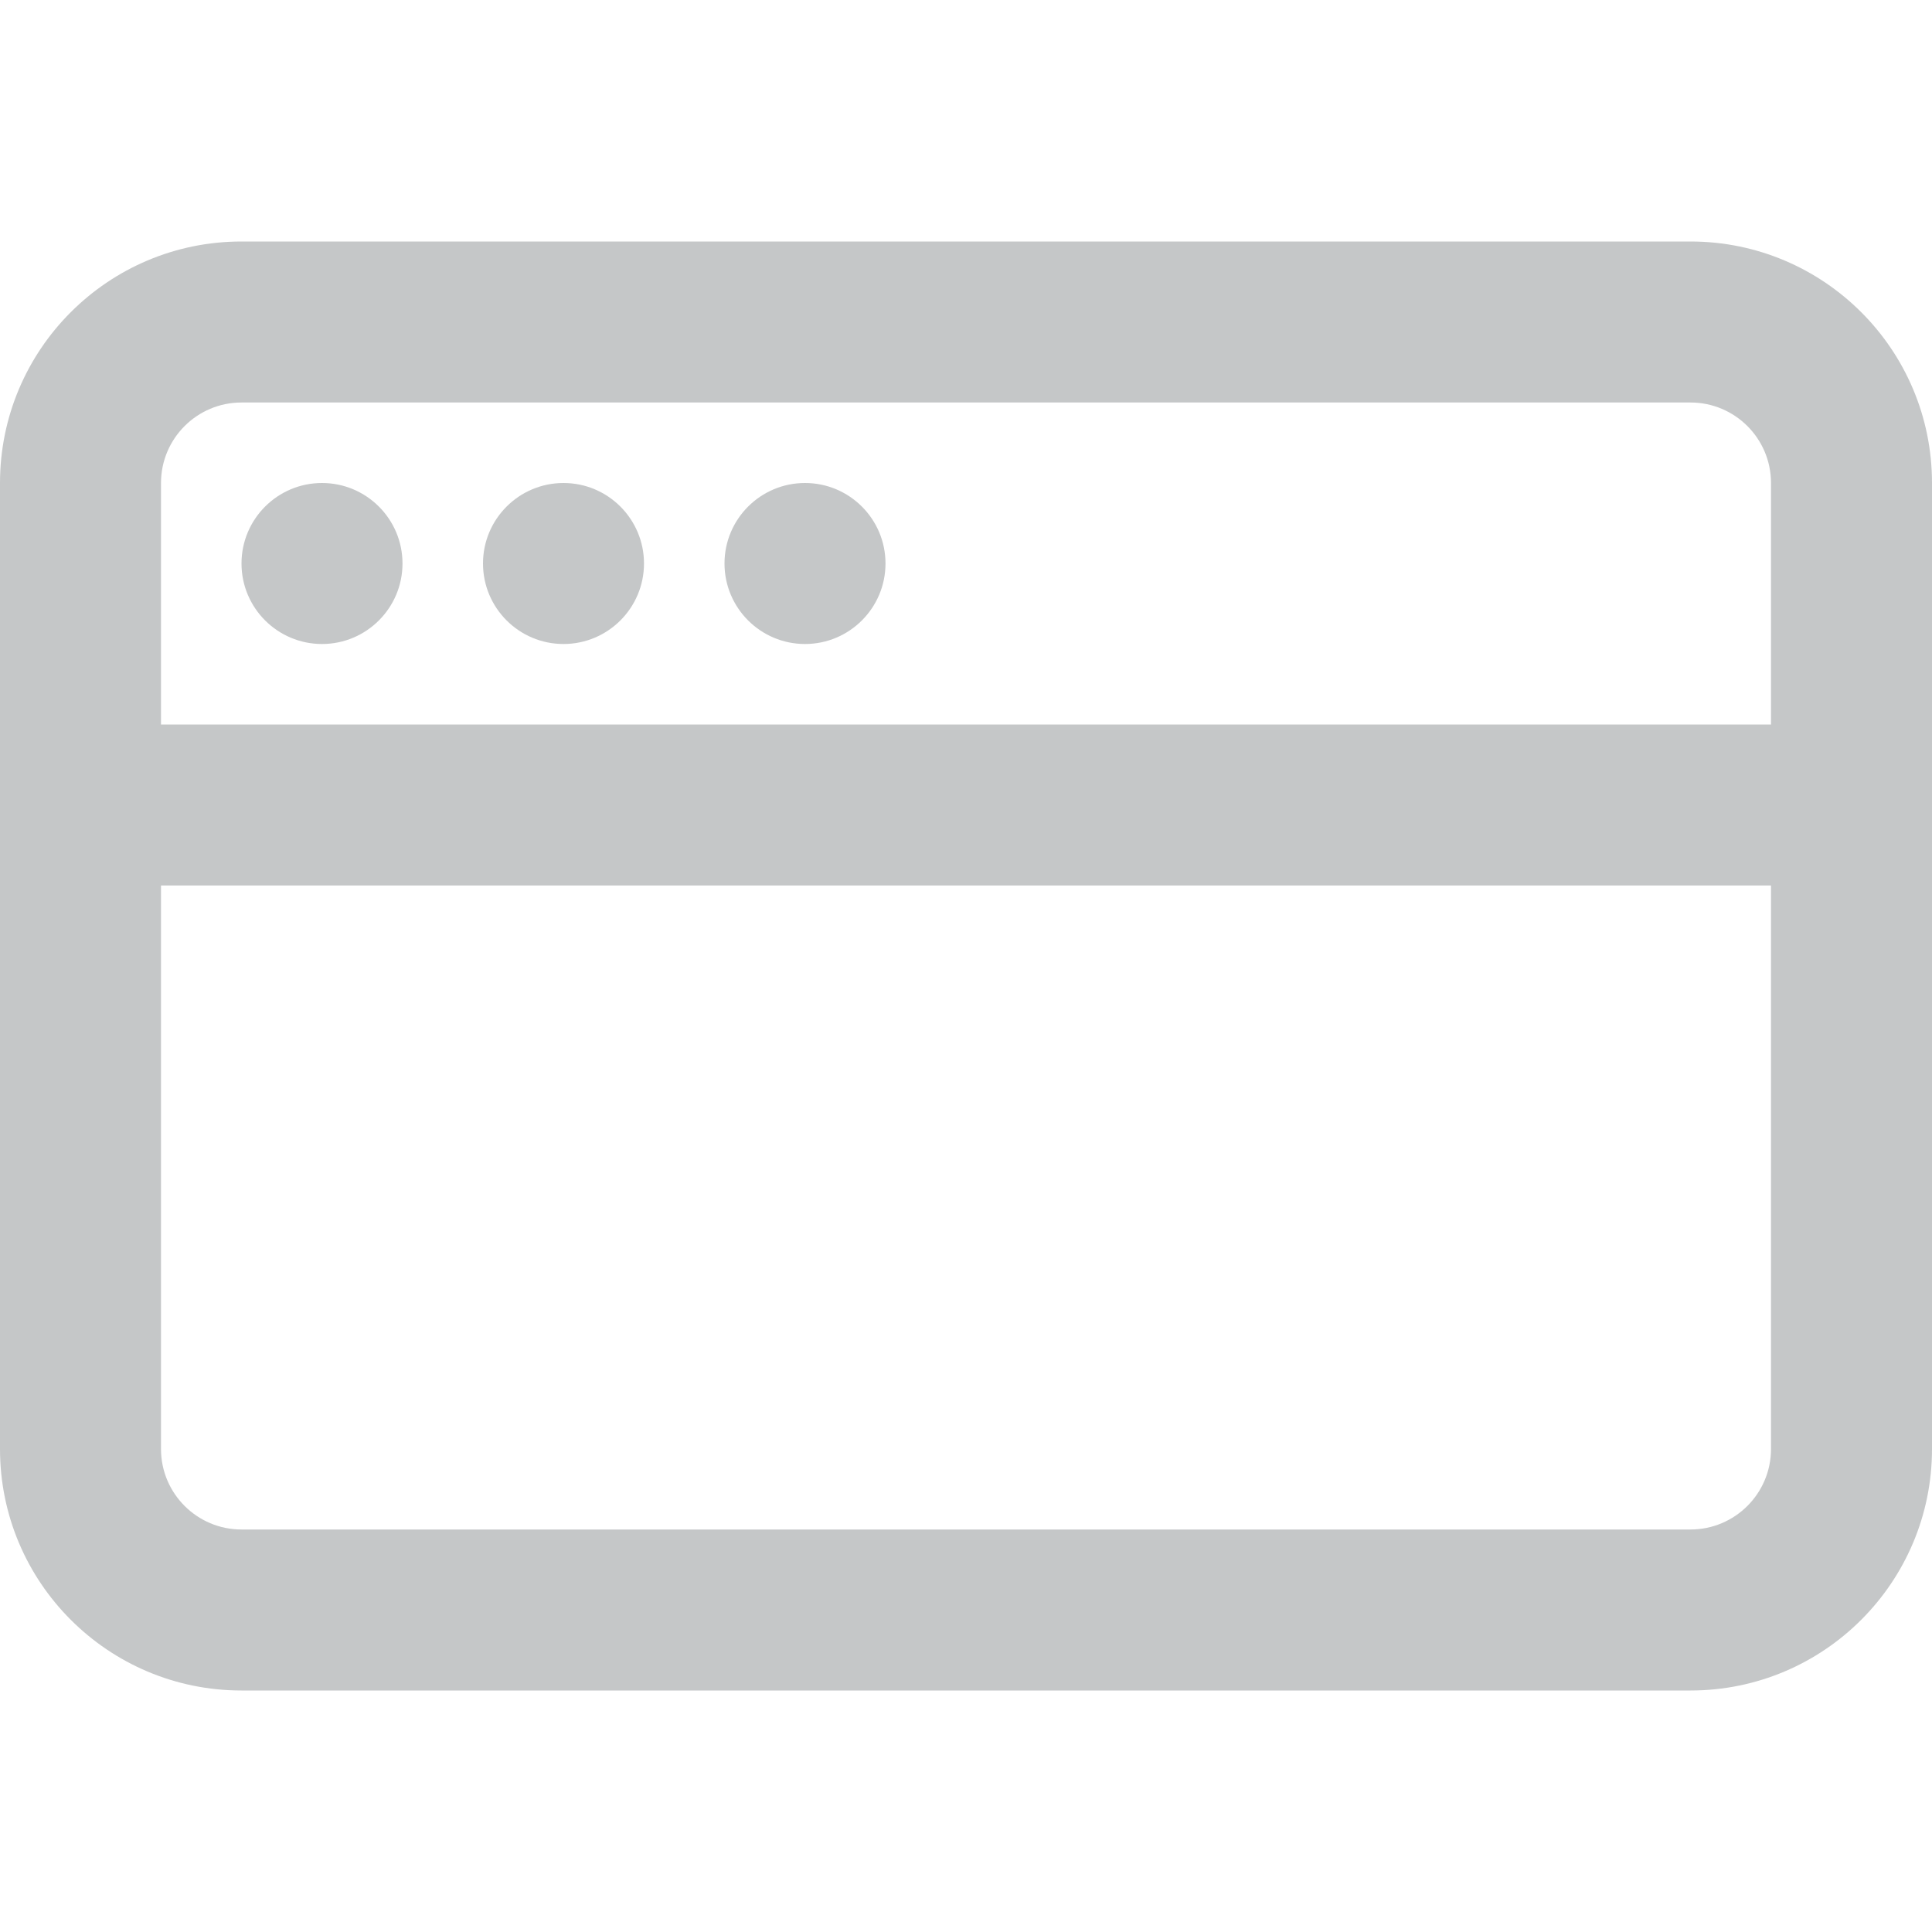 <svg width="24" height="24" viewBox="0 0 24 24" fill="none" xmlns="http://www.w3.org/2000/svg">
    <path fill-rule="evenodd" clip-rule="evenodd" d="M3 5C2.448 5 2 5.448 2 6V9H22V6C22 5.448 21.552 5 21 5H3ZM0 6V10V18C0 19.657 1.343 21 3 21H21C22.657 21 24 19.657 24 18V10V6C24 4.343 22.657 3 21 3H3C1.343 3 0 4.343 0 6ZM22 18V11H2V18C2 18.552 2.448 19 3 19H21C21.552 19 22 18.552 22 18ZM4 8C4.552 8 5 7.552 5 7C5 6.448 4.552 6 4 6C3.448 6 3 6.448 3 7C3 7.552 3.448 8 4 8ZM8 7C8 7.552 7.552 8 7 8C6.448 8 6 7.552 6 7C6 6.448 6.448 6 7 6C7.552 6 8 6.448 8 7ZM10 8C10.552 8 11 7.552 11 7C11 6.448 10.552 6 10 6C9.448 6 9 6.448 9 7C9 7.552 9.448 8 10 8Z" fill="#C5C7C8"/>
</svg>

